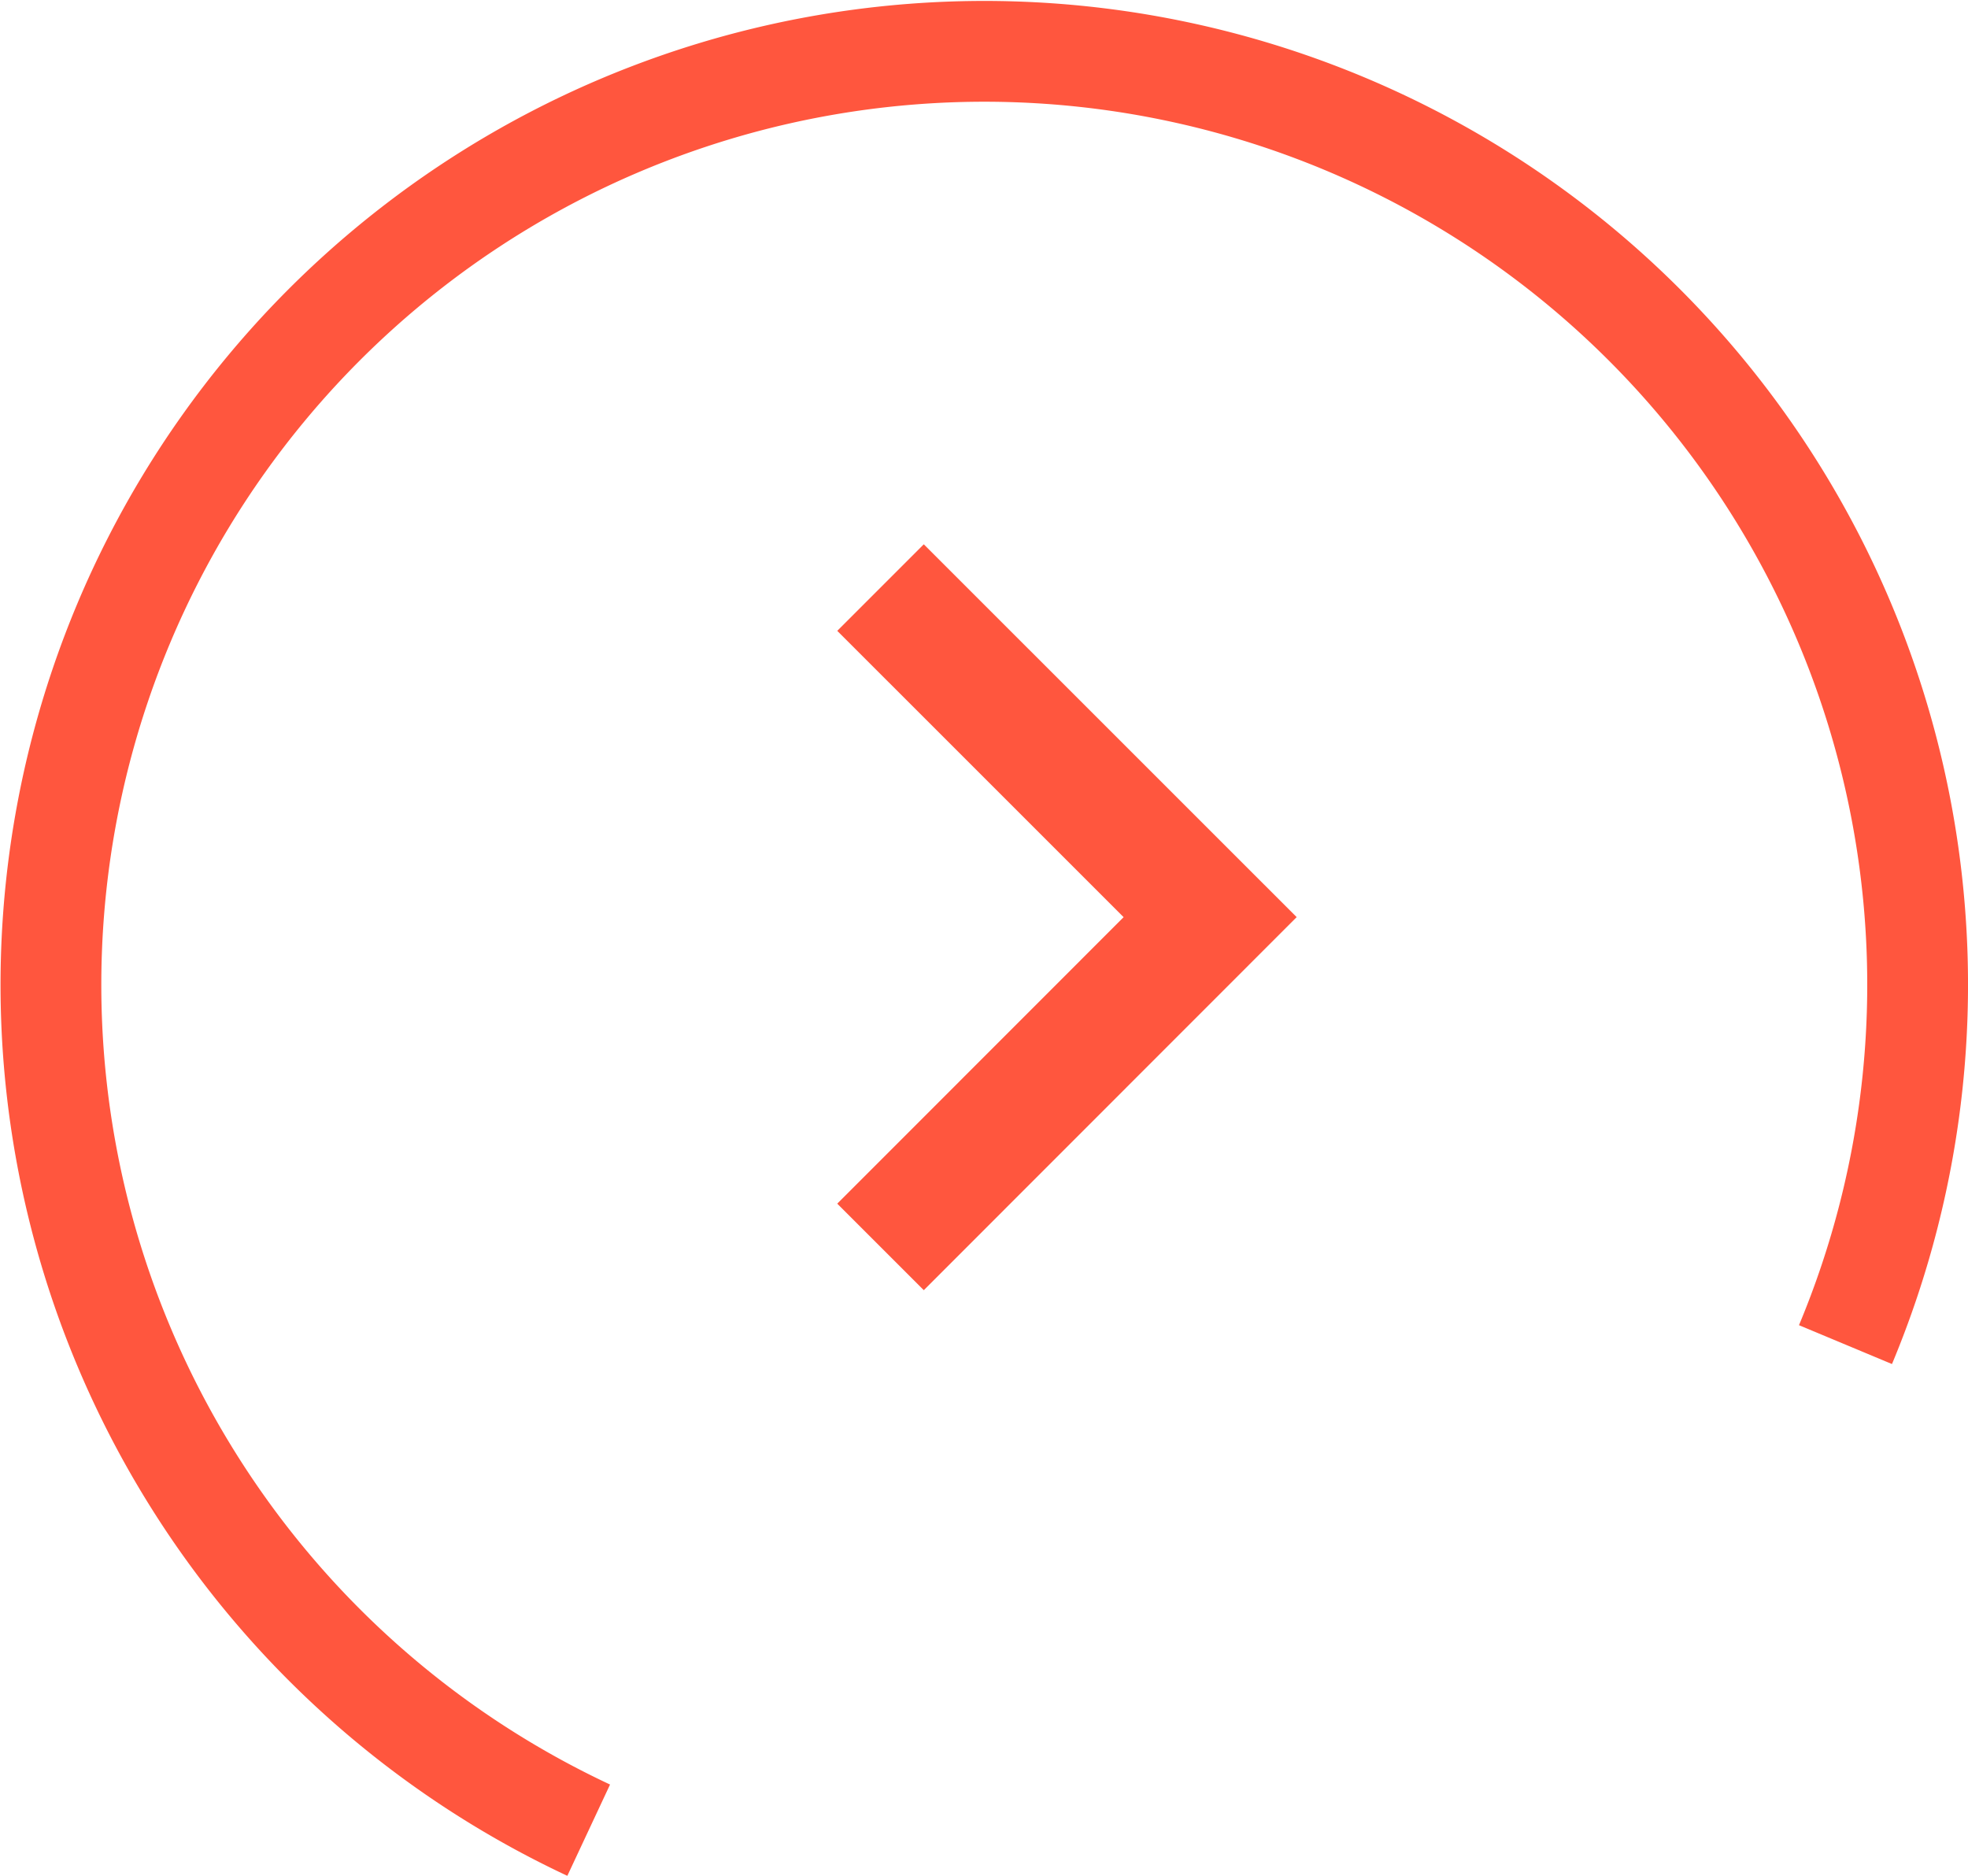 <svg xmlns="http://www.w3.org/2000/svg" width="27.339" height="26.057" viewBox="0 0 27.339 26.057">
  <g id="Group_143225" data-name="Group 143225" transform="translate(-169.8 -562.8)">
    <path id="Path_154040" data-name="Path 154040" d="M1868.431,816.723a12.966,12.966,0,1,1,17.459-6.745" transform="translate(-1690.453 -228.5)" fill="none" stroke="#ff563e" stroke-width="1.4"/>
    <path id="Path_154041" data-name="Path 154041" d="M0,0,4.581,4.579,9.159,0" transform="translate(182.032 580.121) rotate(-90)" fill="none" stroke="#ff563e" stroke-width="1.7"/>
  </g>
</svg>
